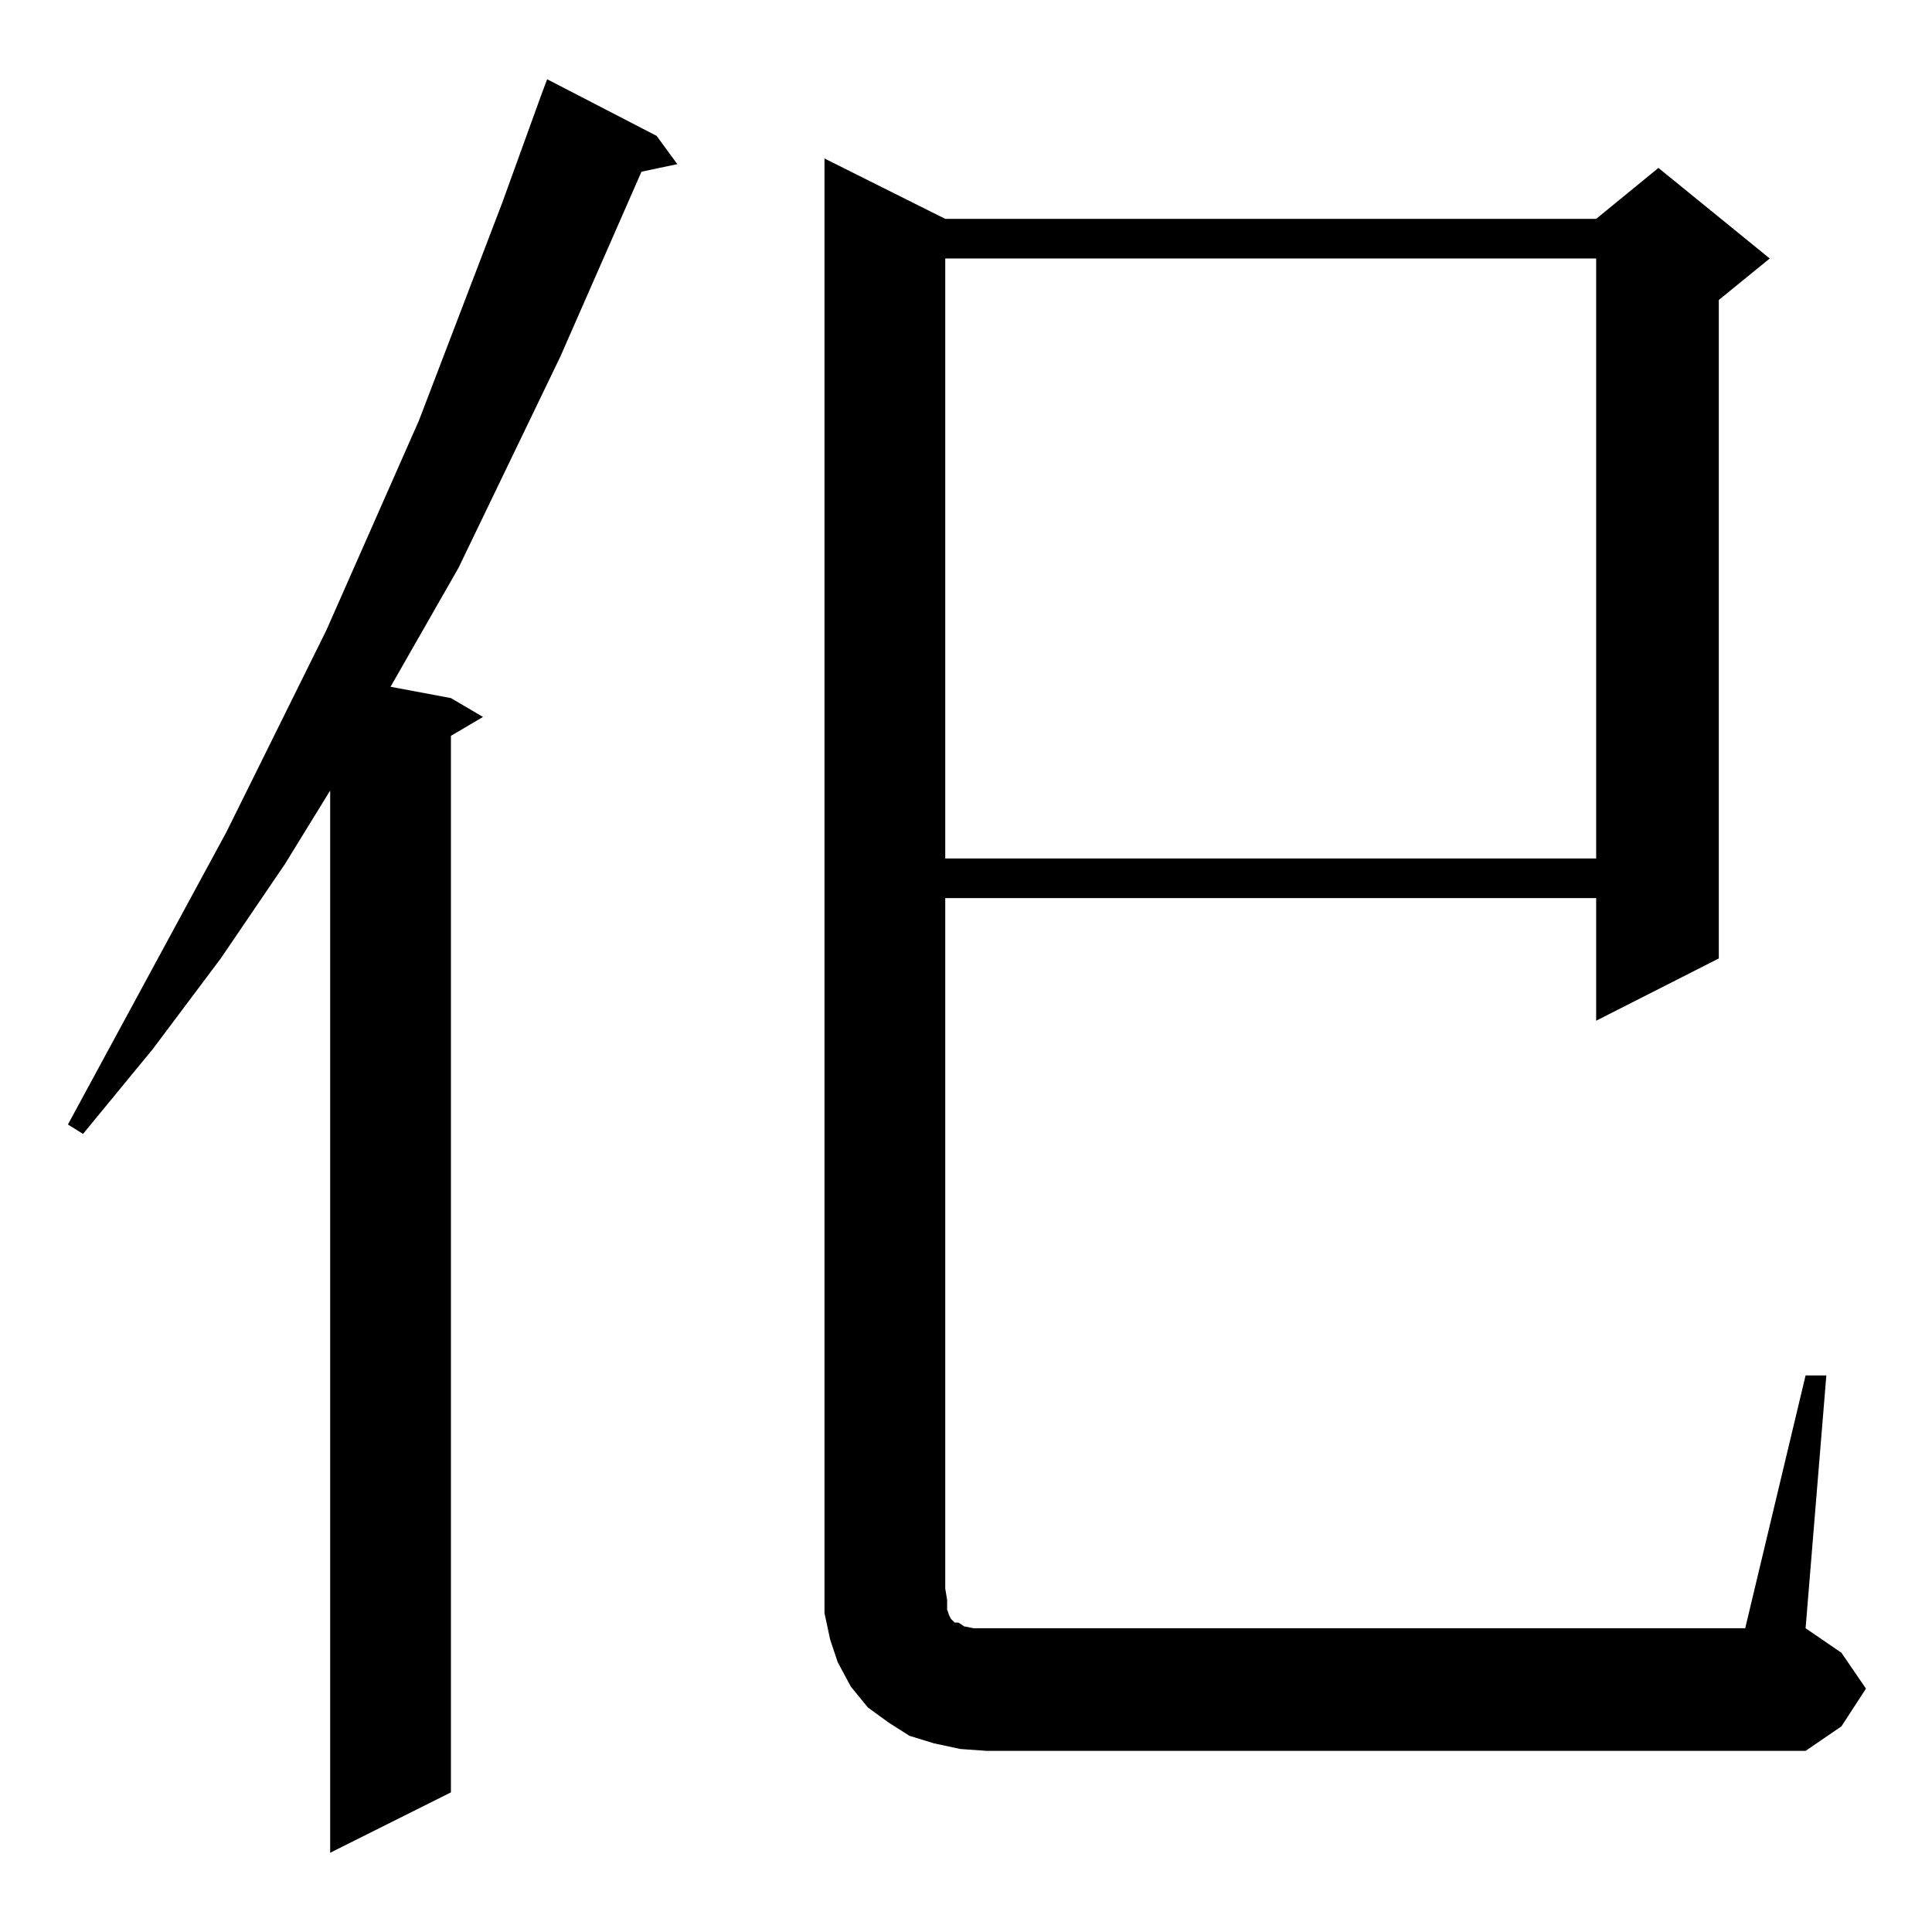 <?xml version="1.0" standalone="no"?>
<!DOCTYPE svg PUBLIC "-//W3C//DTD SVG 1.1//EN" "http://www.w3.org/Graphics/SVG/1.1/DTD/svg11.dtd" >
<svg xmlns="http://www.w3.org/2000/svg" xmlns:xlink="http://www.w3.org/1999/xlink" version="1.1" viewBox="0 -144 1024 1024">
  <g transform="matrix(1 0 0 -1 0 880)">
   <path fill="currentColor"
d="M348 952l11 -15l-19 -4l-43 -98l-54 -112l-36 -63l32 -6l17 -10l-17 -10v-560l-64 -32v563l-24 -39l-34 -50l-36 -48l-37 -45l-8 5l84 155l53 107l49 111l44 115l21 58l3 8zM509 97l-14 3l-13 4l-11 7l-11 8l-9 11l-7 13l-4 12l-3 14v13v758l64 -32h345l33 27l59 -48
l-27 -22v-349l-65 -33v65h-345v-366l1 -6v-5l1 -3l1 -2l1 -1l1 -1h2l3 -2l5 -1h7h402l32 134h11l-11 -134l19 -13l13 -19l-13 -20l-19 -13h-434zM501 887v-318h345v318h-345z" />
  </g>

</svg>
